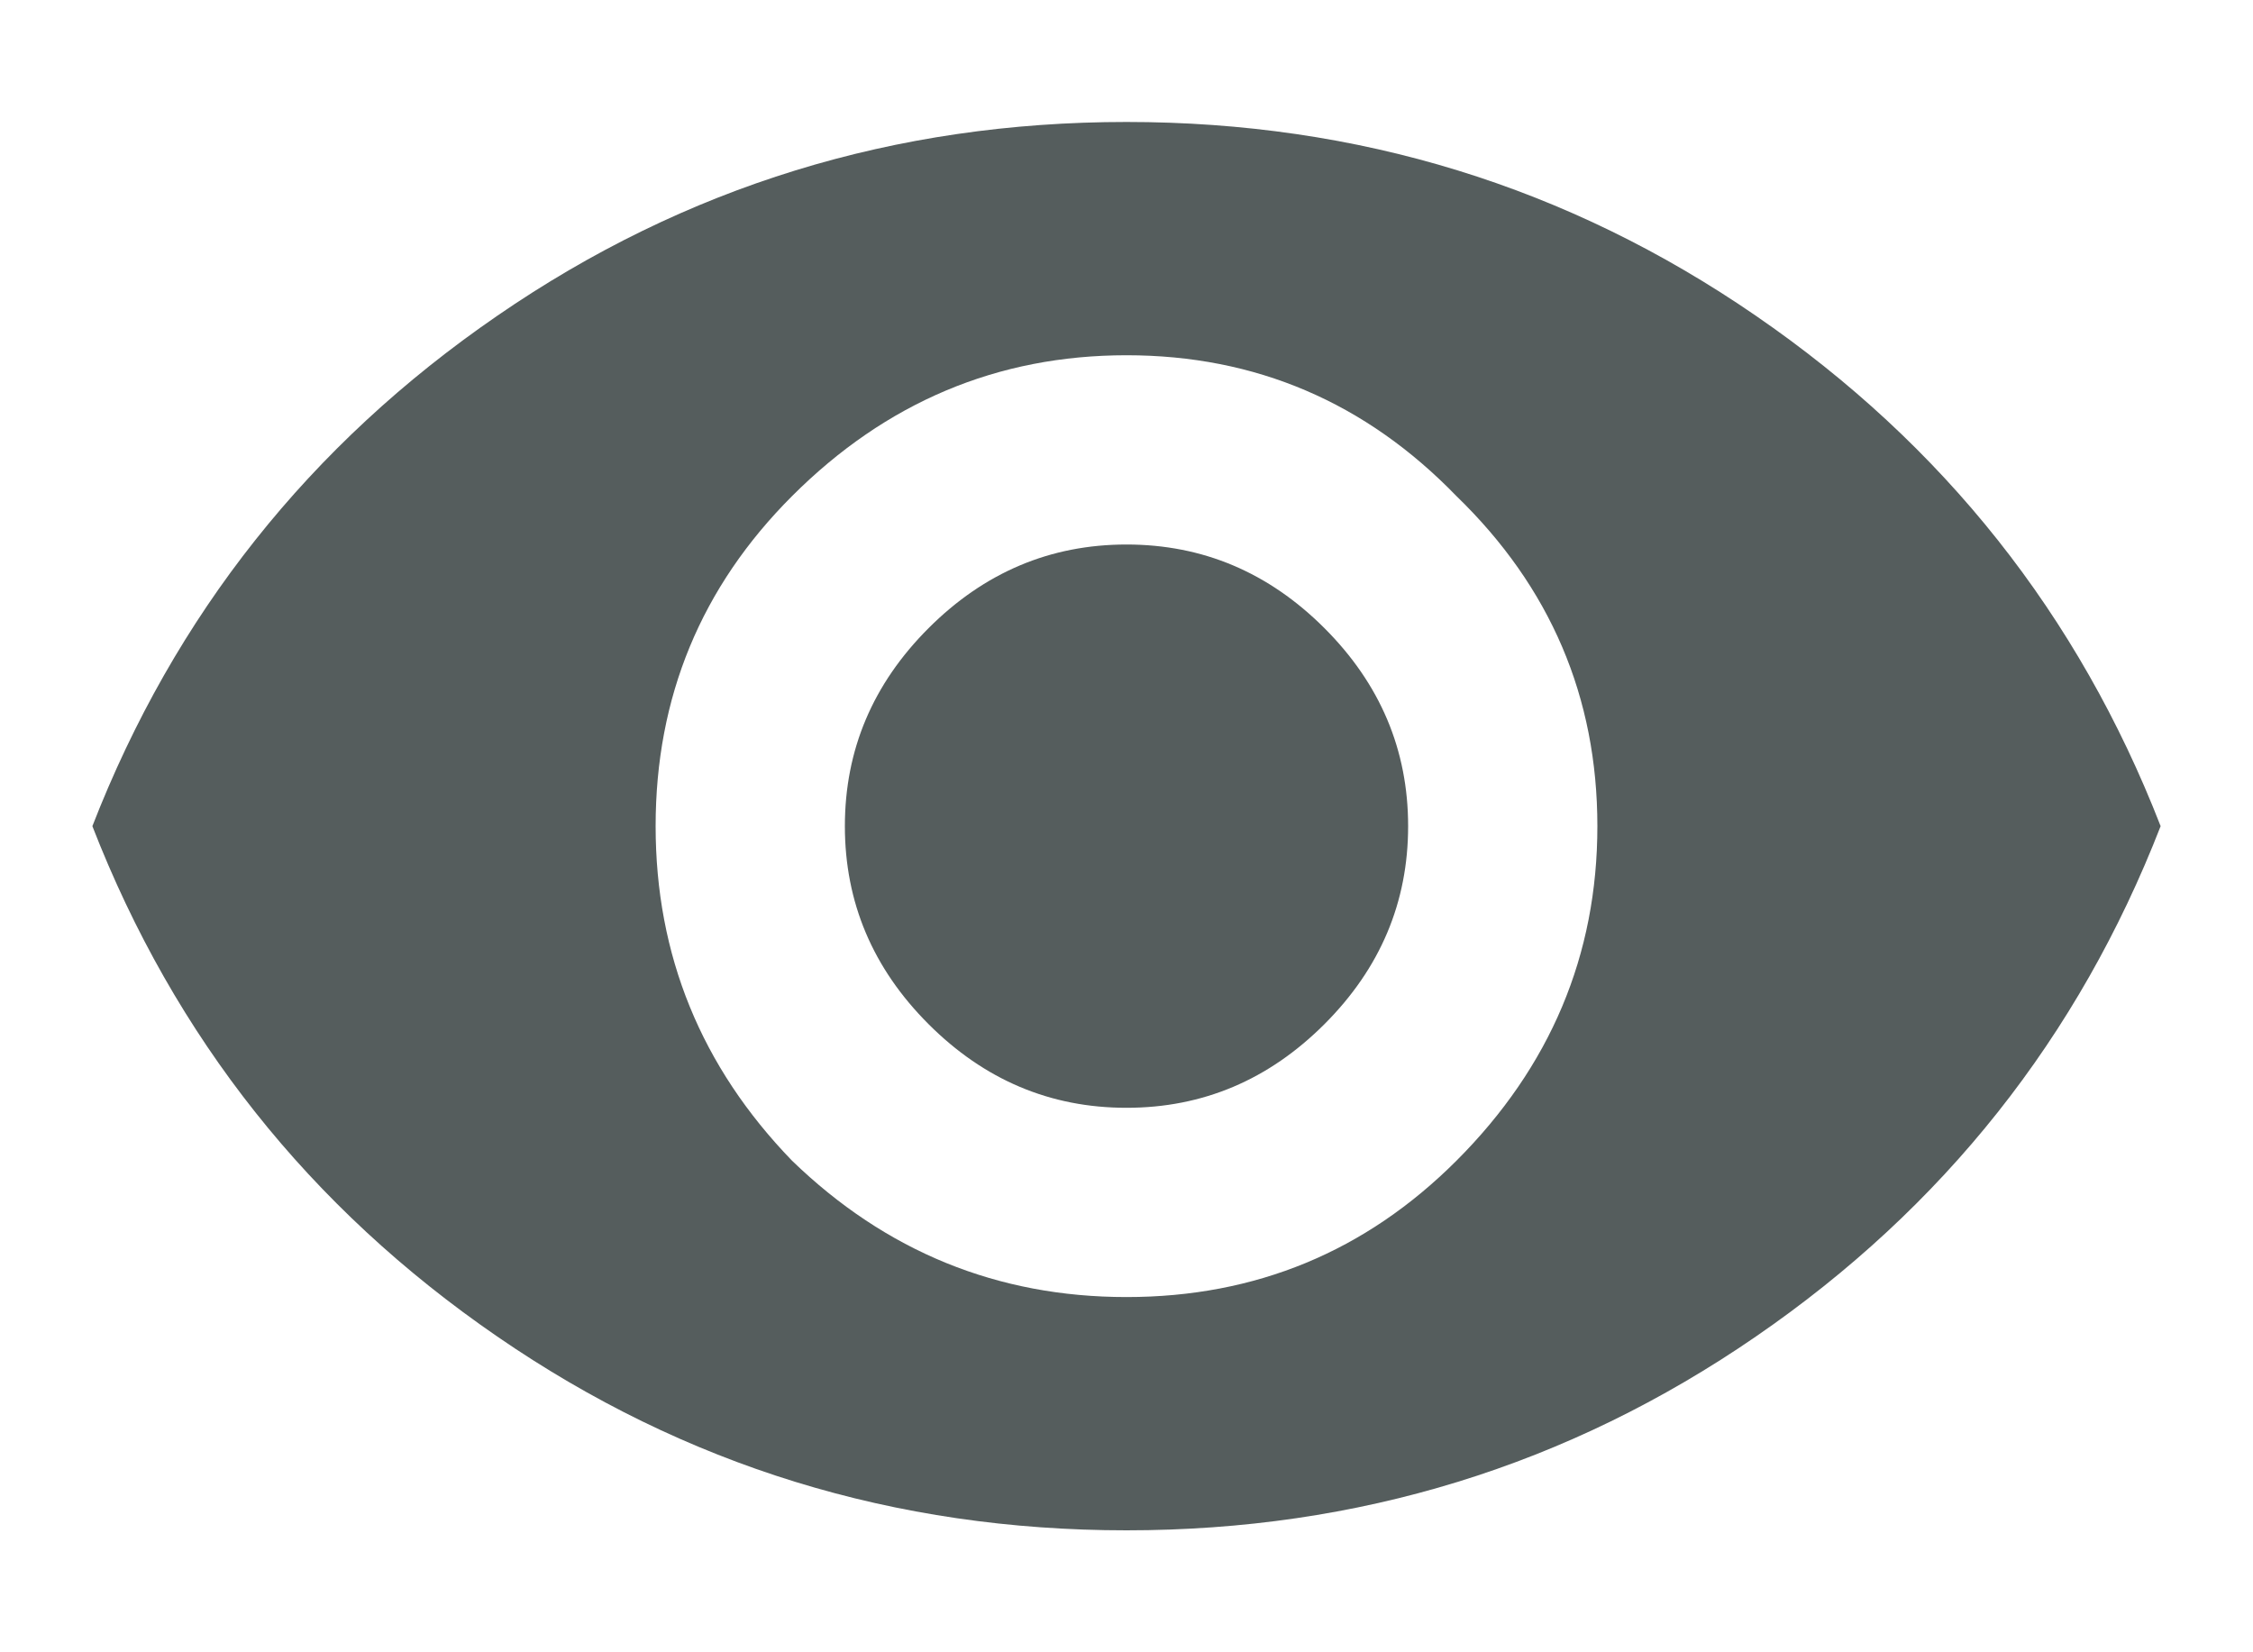 <svg width="15" height="11" viewBox="0 0 15 11" fill="none" xmlns="http://www.w3.org/2000/svg">
<path d="M6.182 4.182C6.553 3.811 6.992 3.625 7.5 3.625C8.008 3.625 8.447 3.811 8.818 4.182C9.189 4.553 9.375 4.992 9.375 5.5C9.375 6.008 9.189 6.447 8.818 6.818C8.447 7.189 8.008 7.375 7.5 7.375C6.992 7.375 6.553 7.189 6.182 6.818C5.811 6.447 5.625 6.008 5.625 5.5C5.625 4.992 5.811 4.553 6.182 4.182ZM5.273 7.727C5.898 8.332 6.641 8.635 7.5 8.635C8.359 8.635 9.092 8.332 9.697 7.727C10.322 7.102 10.635 6.359 10.635 5.5C10.635 4.641 10.322 3.908 9.697 3.303C9.092 2.678 8.359 2.365 7.5 2.365C6.641 2.365 5.898 2.678 5.273 3.303C4.668 3.908 4.365 4.641 4.365 5.5C4.365 6.359 4.668 7.102 5.273 7.727ZM3.311 2.102C4.561 1.242 5.957 0.812 7.5 0.812C9.043 0.812 10.44 1.242 11.69 2.102C12.94 2.961 13.838 4.094 14.385 5.5C13.838 6.906 12.94 8.039 11.69 8.898C10.44 9.758 9.043 10.188 7.5 10.188C5.957 10.188 4.561 9.758 3.311 8.898C2.061 8.039 1.162 6.906 0.615 5.5C1.162 4.094 2.061 2.961 3.311 2.102Z" fill="#555D5D"/>
</svg>
